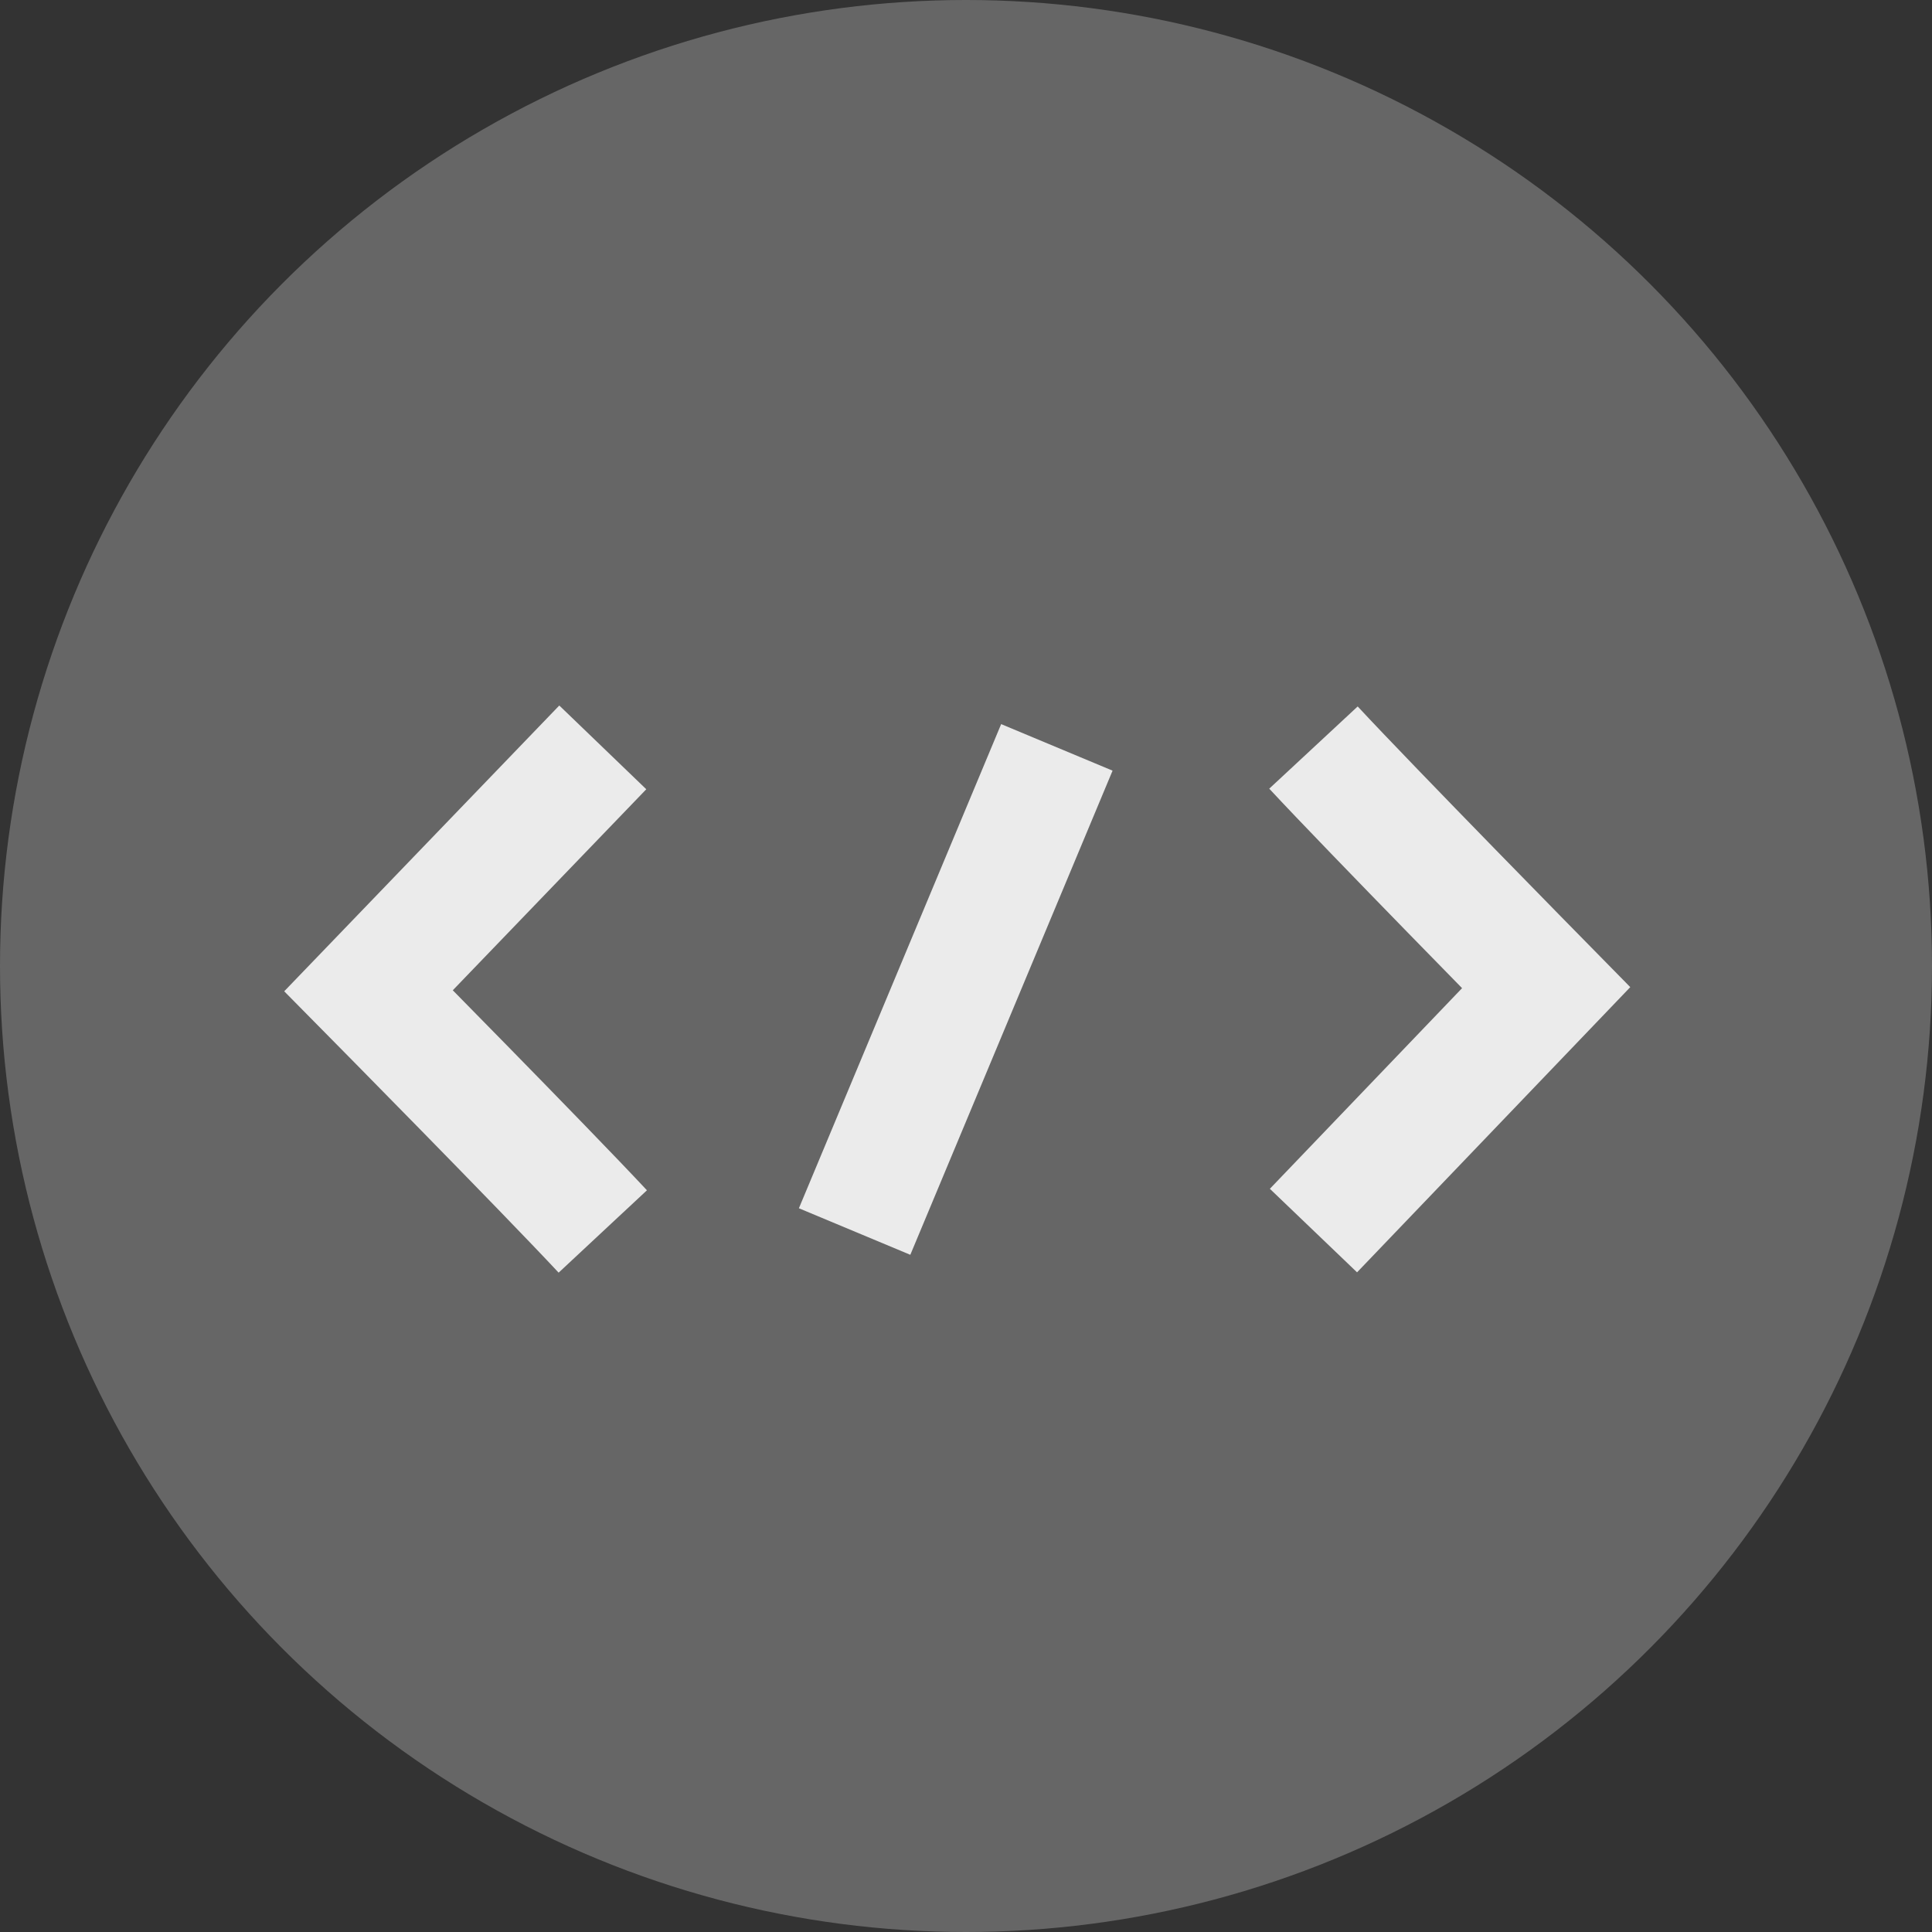 <svg xmlns="http://www.w3.org/2000/svg" width="32" height="32" viewBox="0 0 32 32">
  <rect x="0" y="0" width="32" height="32" fill="#333333" stroke="none"/>
  <g id="ico-code" transform="translate(-303 -2847)">
    <circle id="楕円形_11" data-name="楕円形 11" cx="16" cy="16" r="16" transform="translate(303 2847)" fill="#666"/>
    <g id="グループ_416" data-name="グループ 416" transform="translate(2 -2)">
      <path id="パス_143" data-name="パス 143" d="M-2429.053,3449.584l-3.88,4.031s2.91,2.947,3.88,3.987" transform="translate(2740.037 -588.205)" fill="none" stroke="#ebebeb" stroke-width="2"/>
      <path id="パス_144" data-name="パス 144" d="M3.854,0,0,4.023S2.891,6.964,3.854,8" transform="translate(326.609 2869.382) rotate(180)" fill="none" stroke="#ebebeb" stroke-width="2"/>
      <path id="パス_145" data-name="パス 145" d="M-2418.985,3456.962l-3.35,8.019" transform="translate(2737.49 -595.583)" fill="none" stroke="#ebebeb" stroke-width="2"/>
    </g>
  </g>
</svg>
